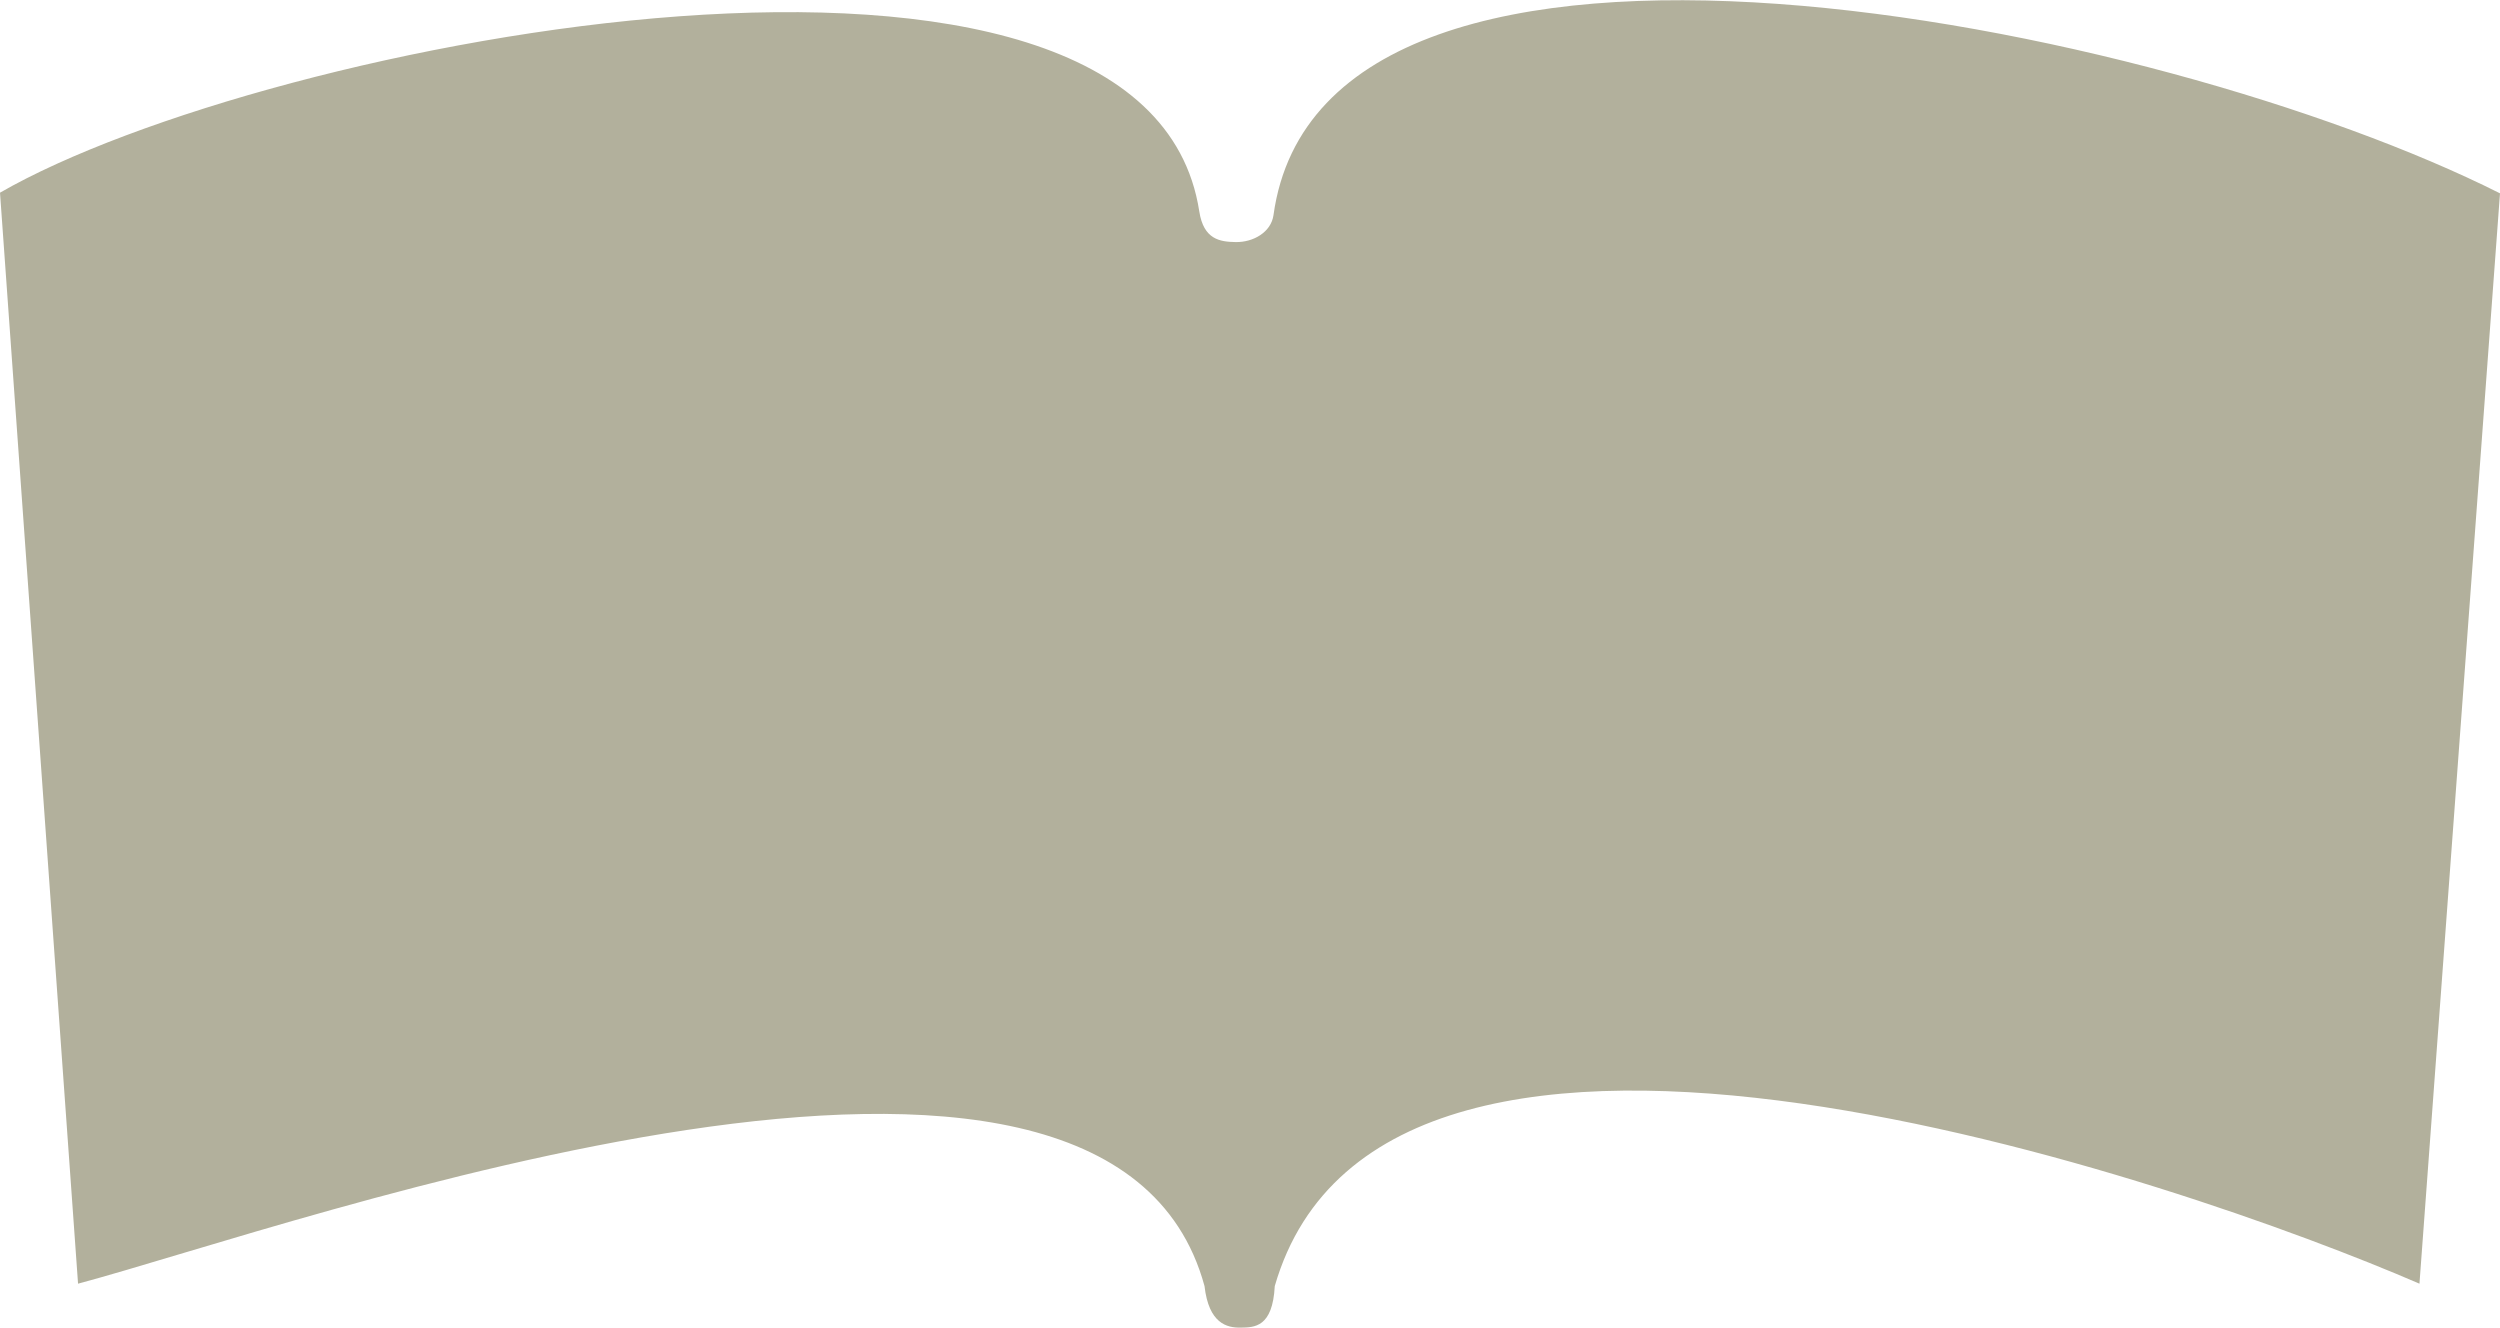 <?xml version="1.0" encoding="UTF-8"?>
<!DOCTYPE svg PUBLIC "-//W3C//DTD SVG 1.1//EN" "http://www.w3.org/Graphics/SVG/1.1/DTD/svg11.dtd">
<!-- Creator: CorelDRAW X8 -->
<svg xmlns="http://www.w3.org/2000/svg" xml:space="preserve" width="3003px" height="1595px" version="1.1" style="shape-rendering:geometricPrecision; text-rendering:geometricPrecision; image-rendering:optimizeQuality; fill-rule:evenodd; clip-rule:evenodd"
viewBox="0 0 300300 159448"
 xmlns:xlink="http://www.w3.org/1999/xlink">
 <defs>
  <style type="text/css">
   <![CDATA[
    .fil0 {fill:#B2B09C}
   ]]>
  </style>
 </defs>
 <g id="Layer_x0020_1">
  <path class="fil0" d="M0 23120l9375 131050c26293,-7022 123704,-42323 135312,288 512,4502 2697,5017 4333,4989 1636,-25 3846,3 4105,-4989 13264,-45893 109293,-12496 137501,-288l9674 -130972c-40928,-20596 -141293,-40961 -147328,2616 -282,2037 -2406,3278 -4552,3238 -1883,-35 -3840,-304 -4362,-3685 -6342,-41120 -112168,-20628 -144058,-2247l0 0z"/>
 </g>
</svg>

